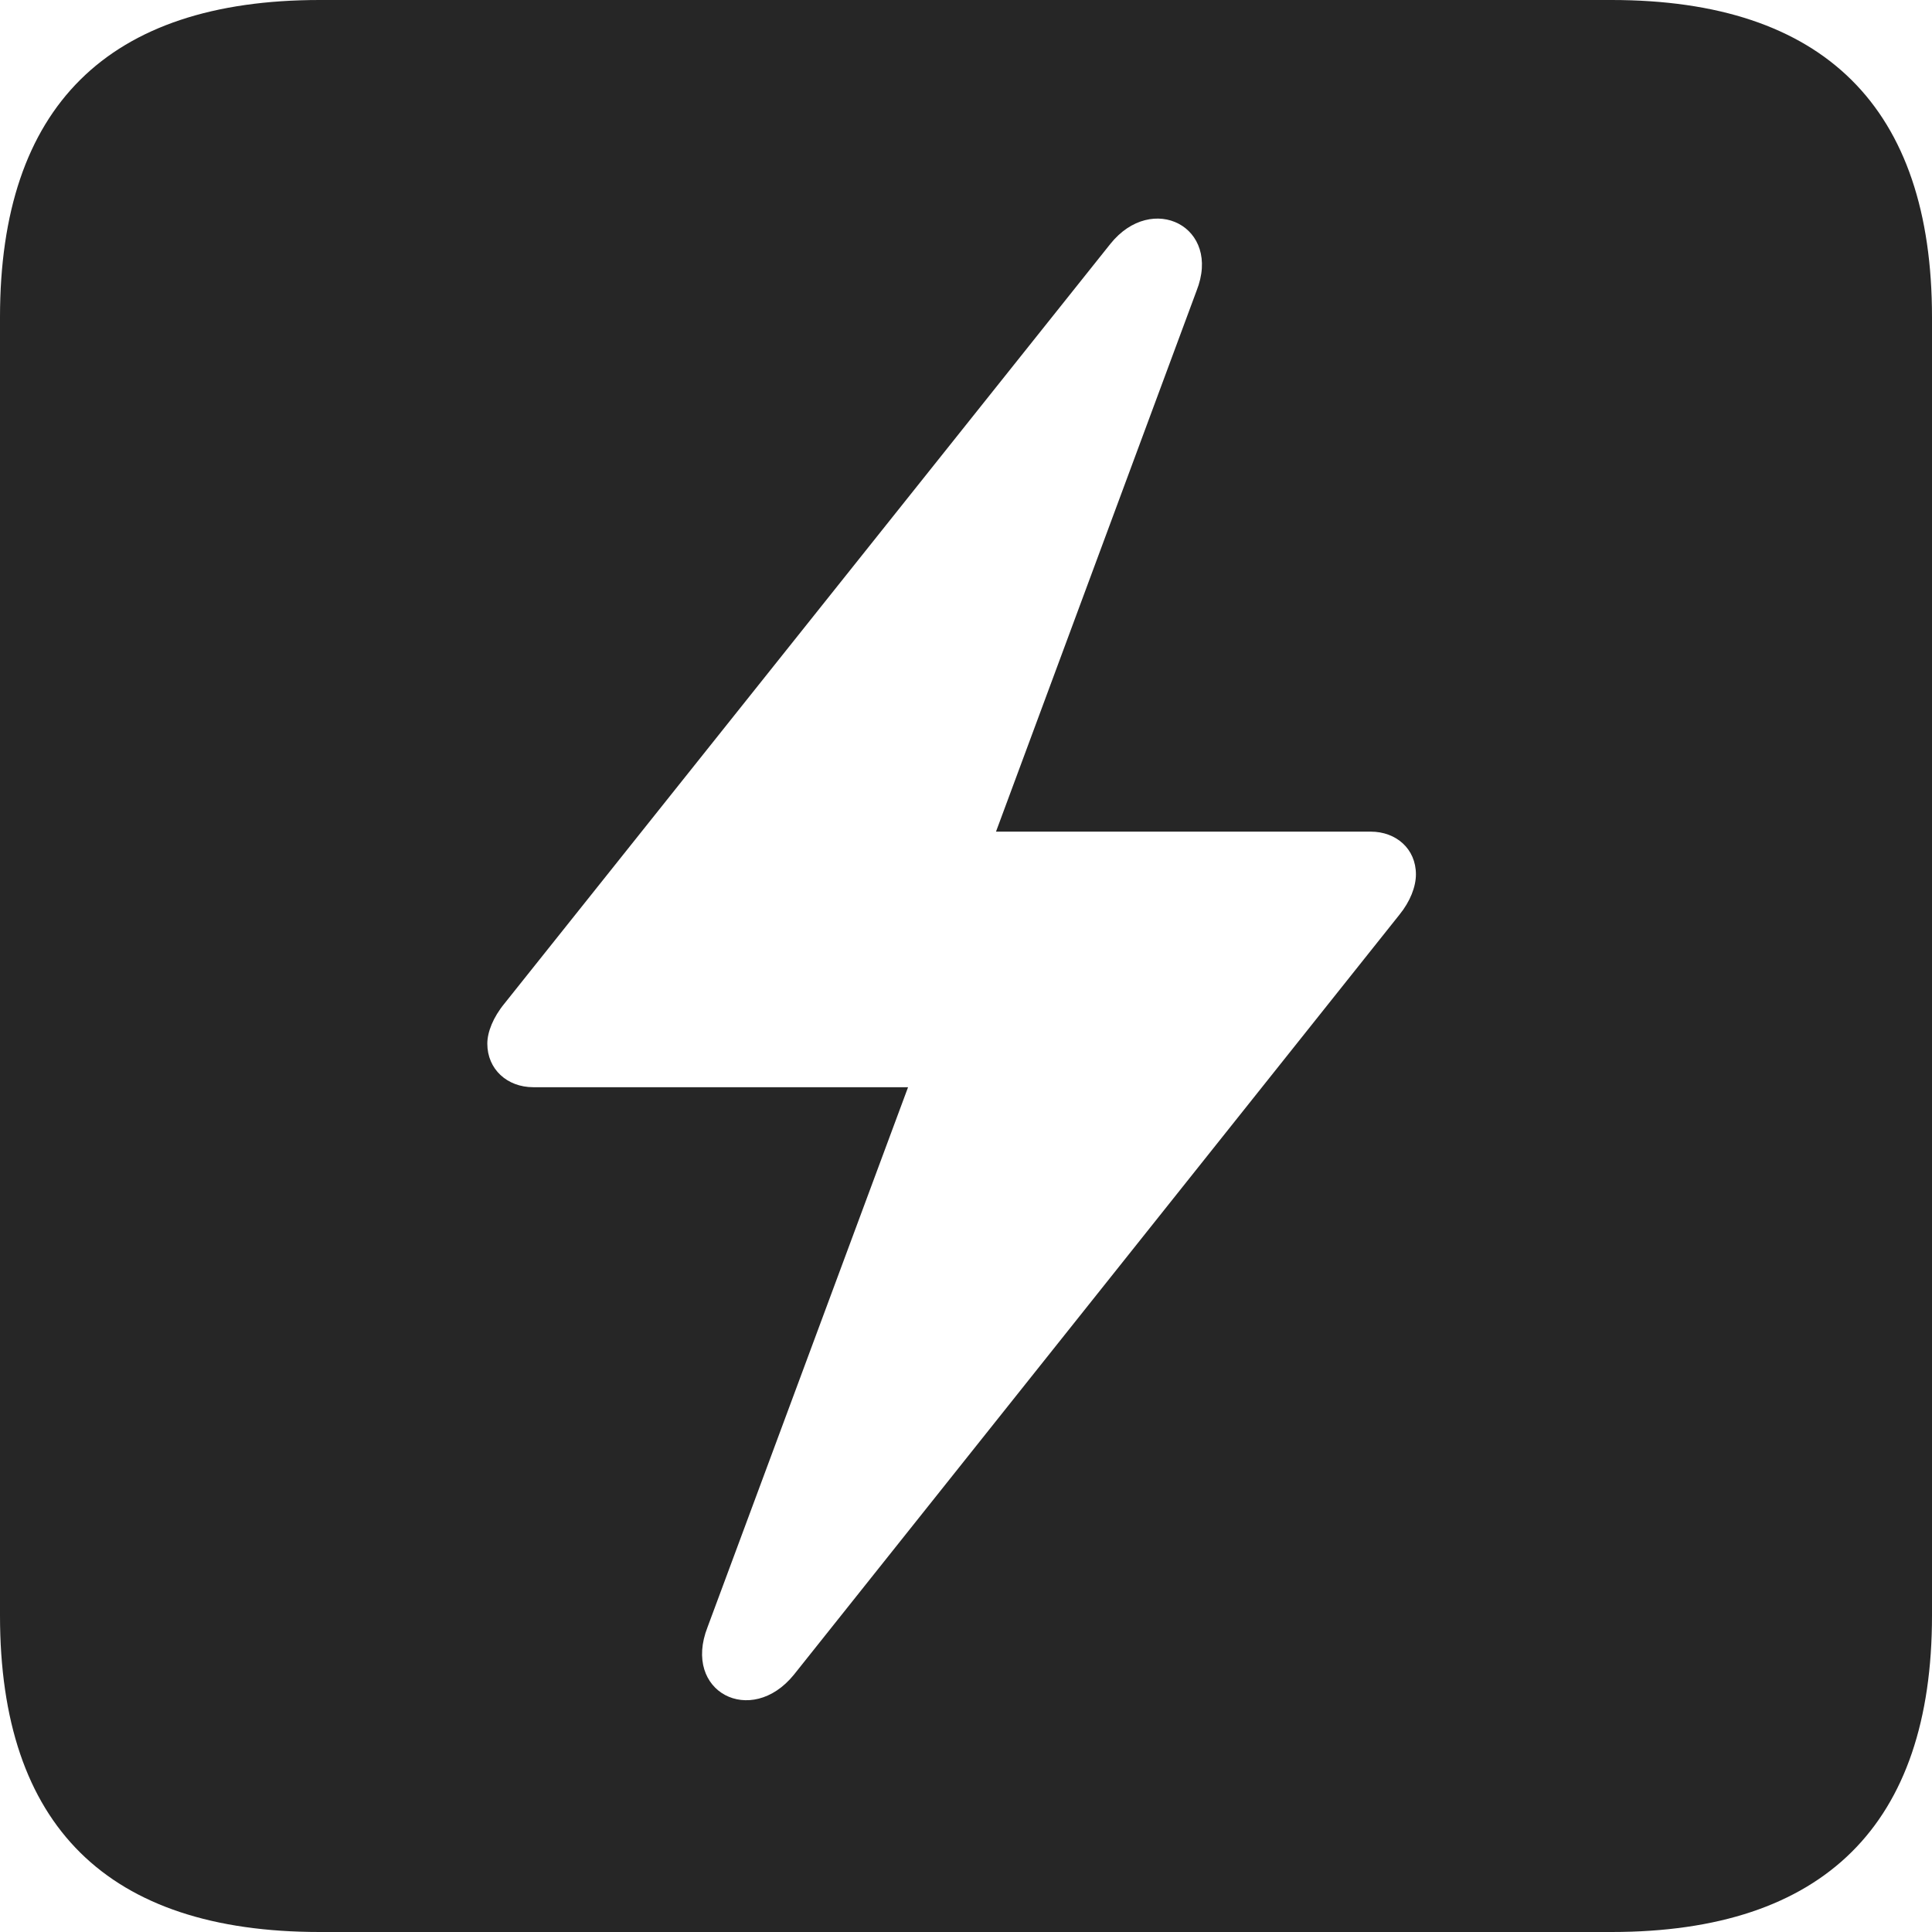 <?xml version="1.0" encoding="UTF-8"?>
<!--Generator: Apple Native CoreSVG 326-->
<!DOCTYPE svg
PUBLIC "-//W3C//DTD SVG 1.1//EN"
       "http://www.w3.org/Graphics/SVG/1.1/DTD/svg11.dtd">
<svg version="1.1" xmlns="http://www.w3.org/2000/svg" xmlns:xlink="http://www.w3.org/1999/xlink" viewBox="0 0 587.75 587.75">
 <g>
  <rect height="587.75" opacity="0" width="587.75" x="0" y="0"/>
  <path d="M587.75 96.5L587.75 491.5C587.75 555 555 587.75 490.25 587.75L97.25 587.75C32.75 587.75 0 555.5 0 491.5L0 96.5C0 32.5 32.75 0 97.25 0L490.25 0C555 0 587.75 32.75 587.75 96.5ZM337.75 74.25L153.5 305.25C150 309.5 148.25 314 148.25 317.5C148.25 325.25 154.25 330.75 162.25 330.75L276.25 330.75L215.25 495C207.5 514.75 228.5 525.5 241.5 509.5L425.75 278.25C429 274.25 430.75 269.75 430.75 266C430.75 258.25 424.75 253 417 253L303 253L364 88.5C371.75 69 350.5 58.25 337.75 74.25Z" fill="black" fill-opacity="0.85"/>
 </g>
</svg>
